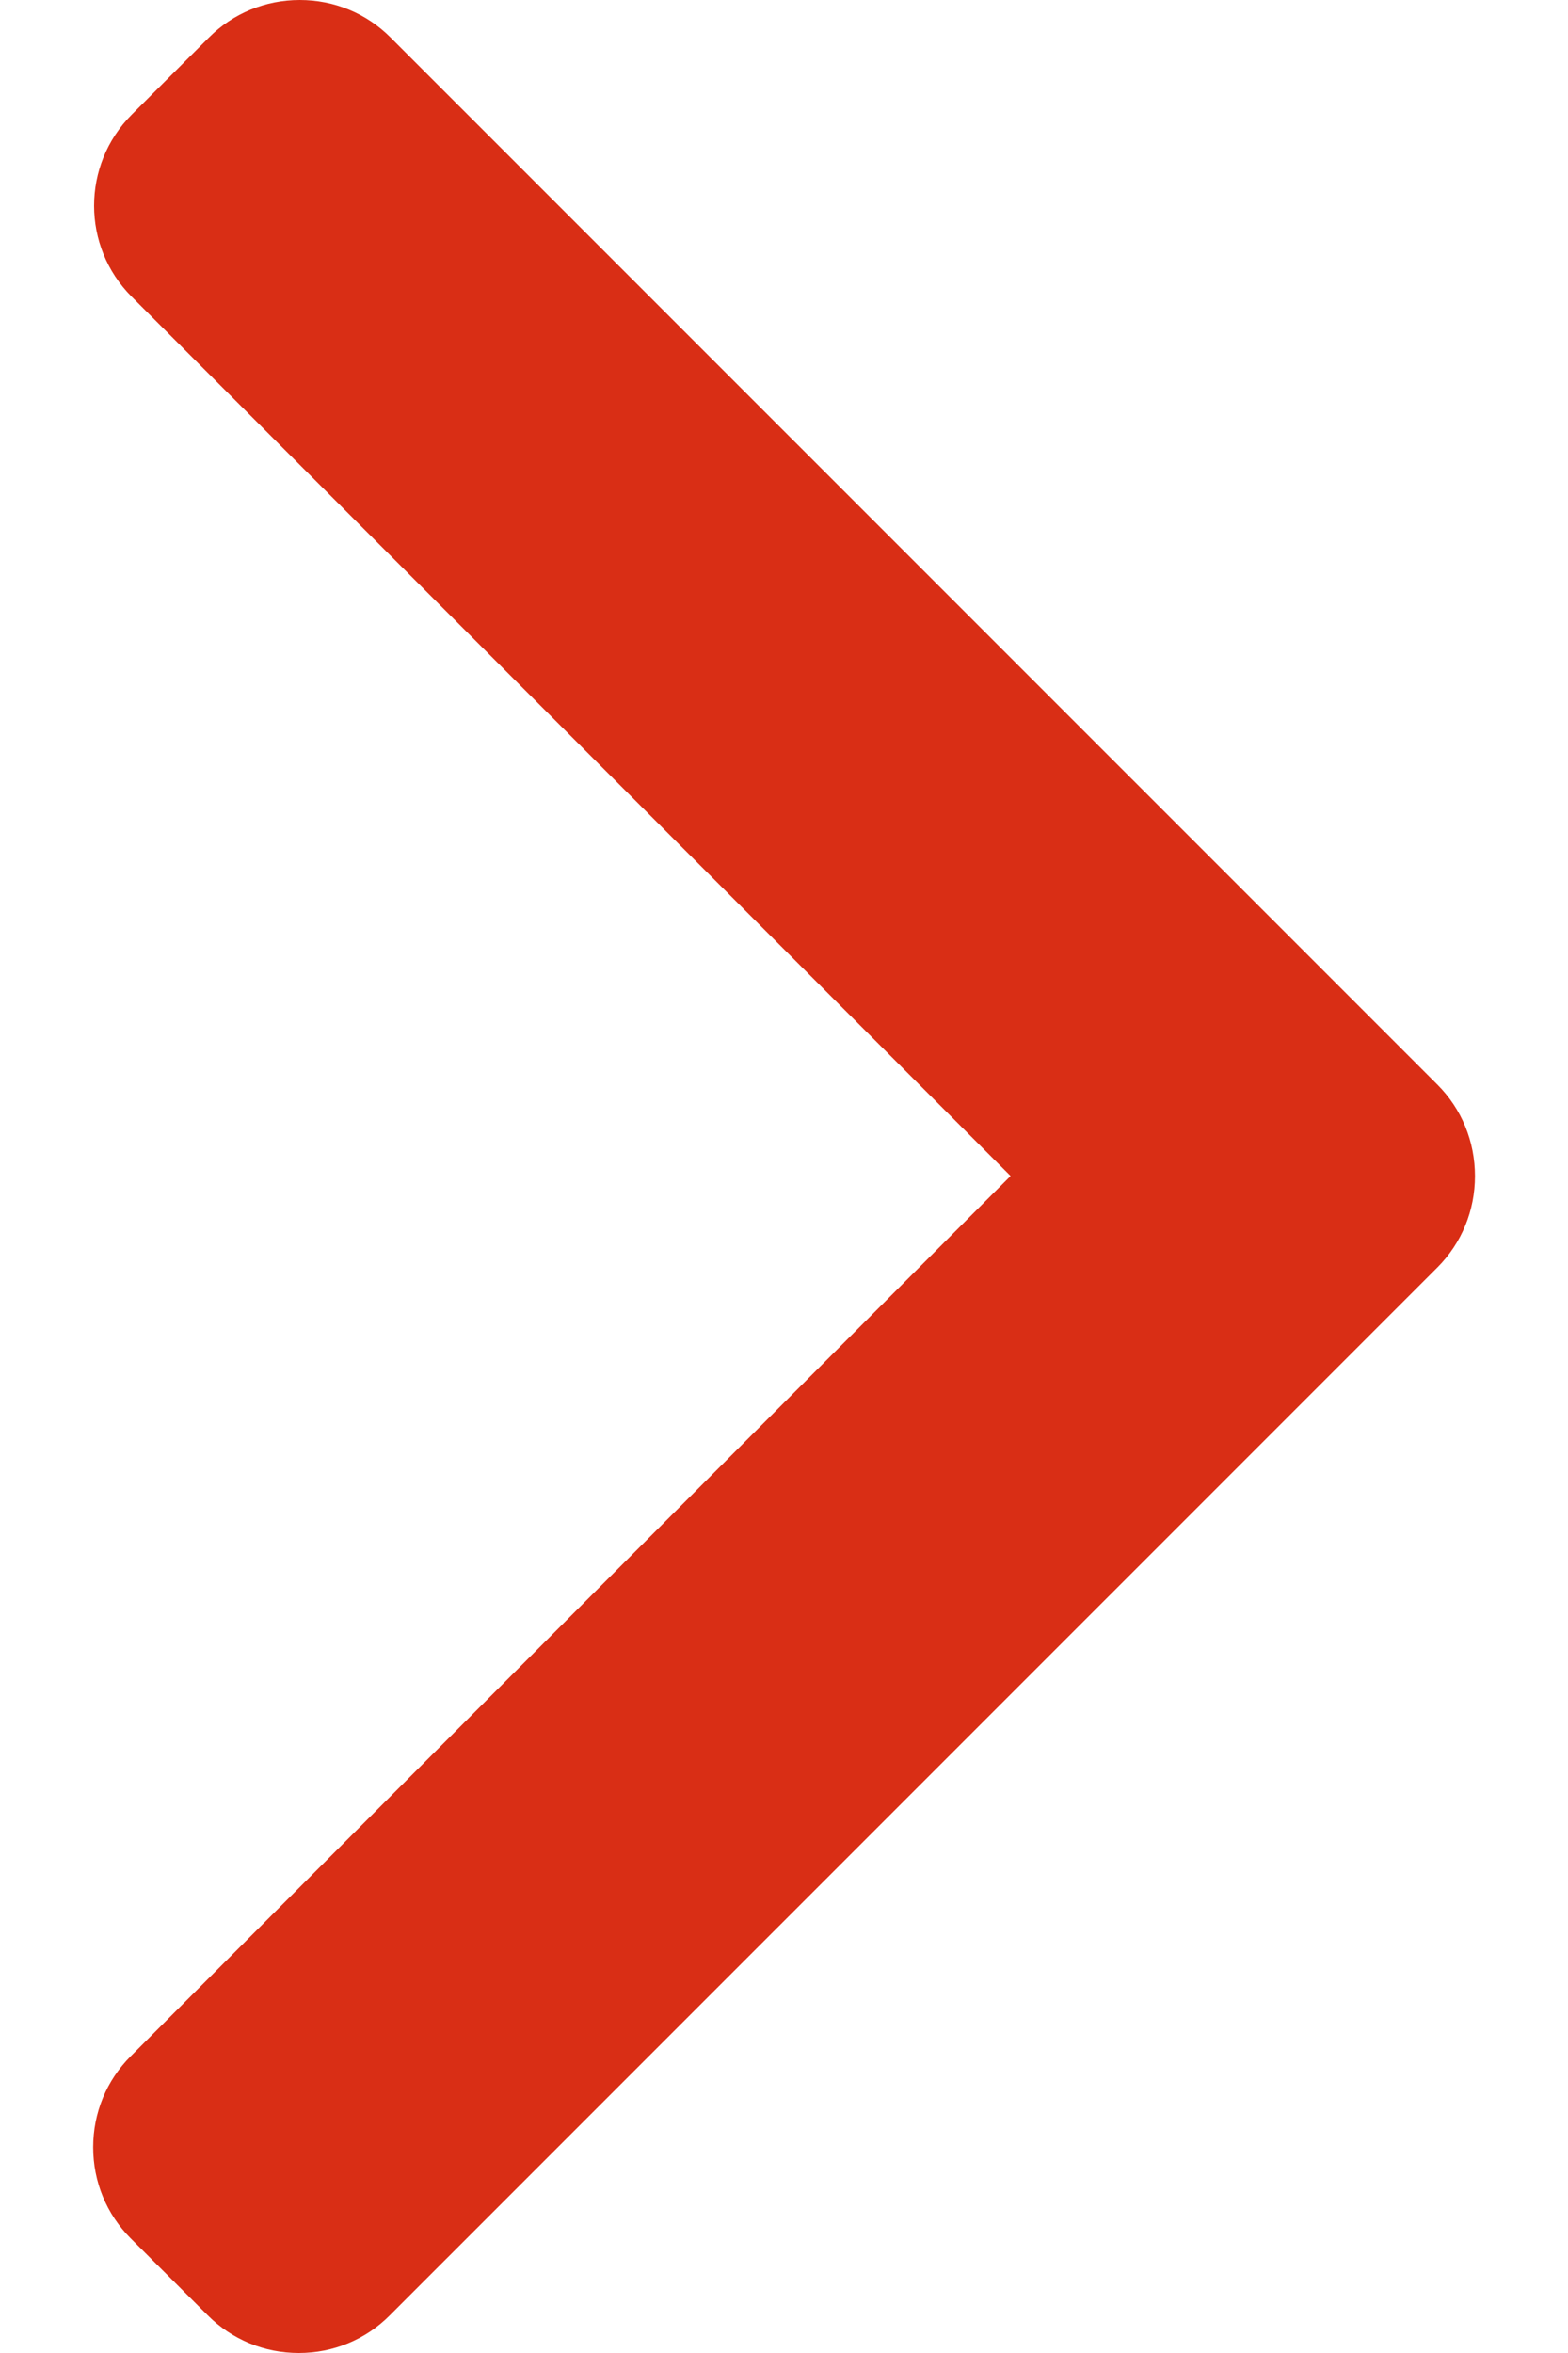 <svg width="12" height="18" viewBox="0 0 12 18" fill="none" xmlns="http://www.w3.org/2000/svg">
<path d="M11.001 8.298L2.99 0.288C2.805 0.102 2.558 0 2.294 0C2.03 0 1.783 0.102 1.598 0.288L1.008 0.877C0.624 1.262 0.624 1.886 1.008 2.27L7.734 8.996L1 15.73C0.815 15.915 0.713 16.163 0.713 16.426C0.713 16.69 0.815 16.937 1 17.123L1.59 17.712C1.776 17.898 2.023 18 2.287 18C2.55 18 2.798 17.898 2.983 17.712L11.001 9.695C11.186 9.509 11.288 9.261 11.288 8.997C11.288 8.732 11.186 8.483 11.001 8.298Z" fill="#D92E15"/>
</svg>
